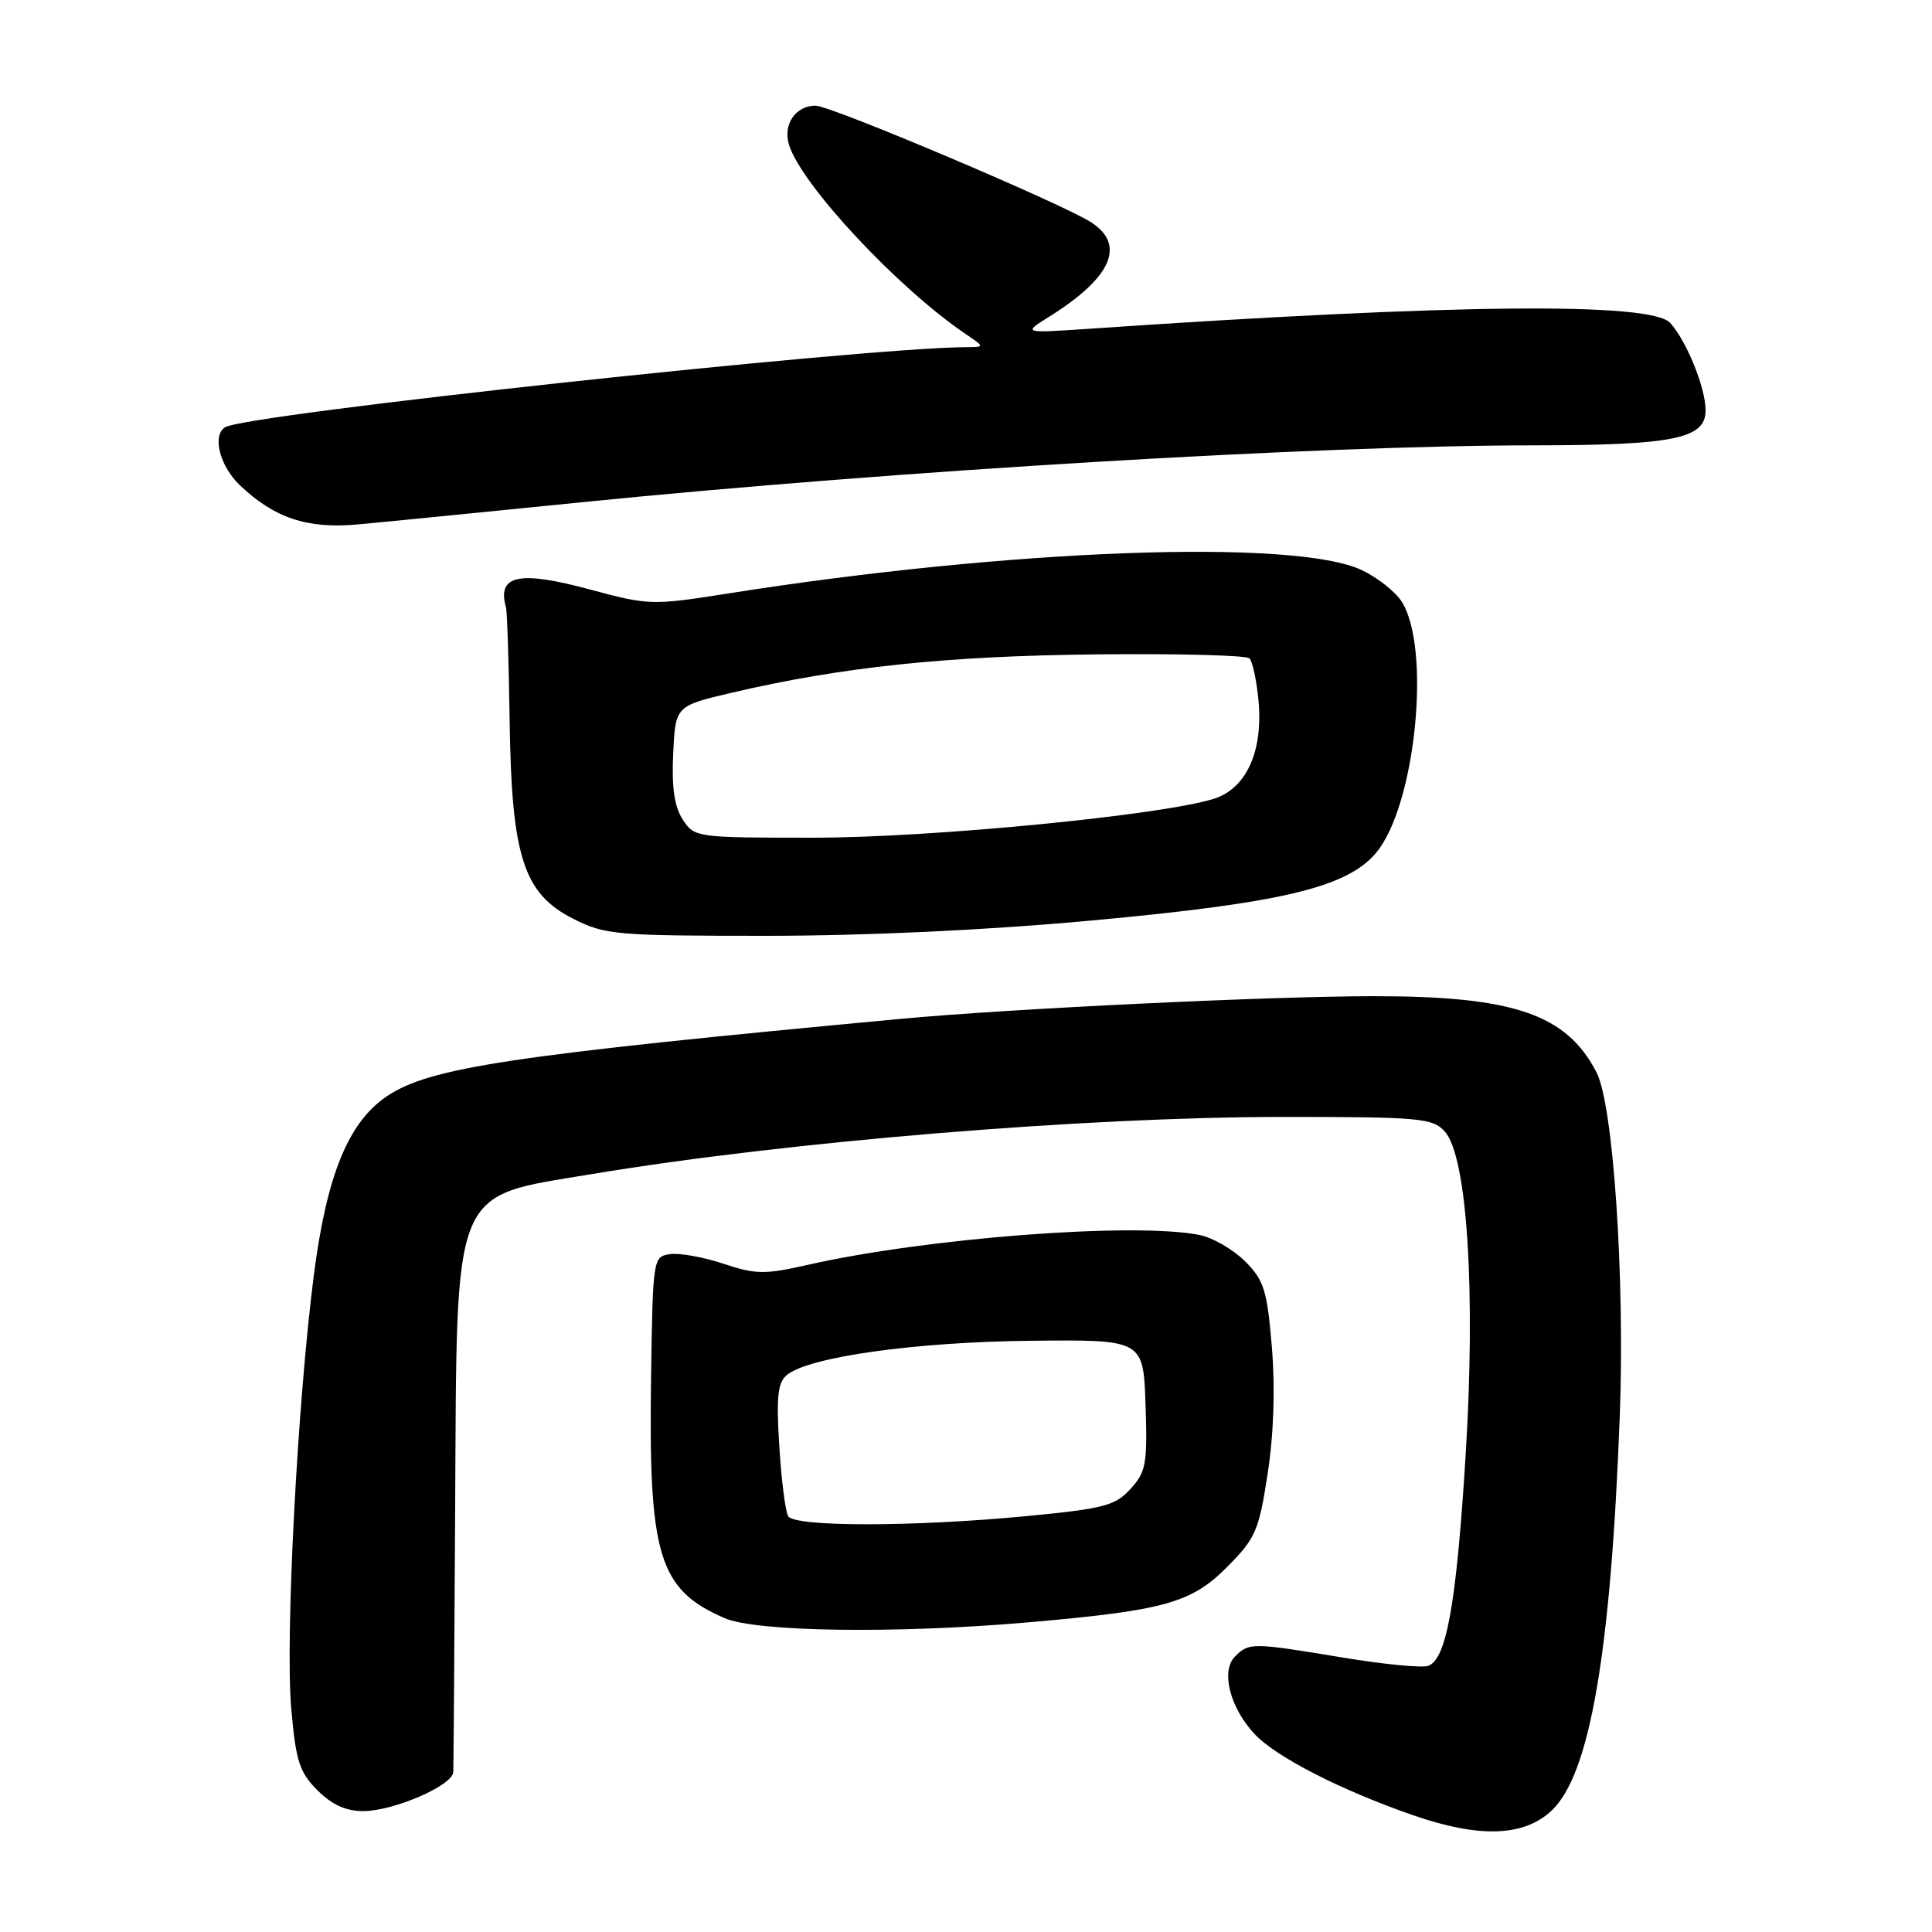 <?xml version="1.0" encoding="UTF-8" standalone="no"?>
<!DOCTYPE svg PUBLIC "-//W3C//DTD SVG 1.1//EN" "http://www.w3.org/Graphics/SVG/1.1/DTD/svg11.dtd" >
<svg xmlns="http://www.w3.org/2000/svg" xmlns:xlink="http://www.w3.org/1999/xlink" version="1.1" viewBox="0 0 256 256">
 <g >
 <path fill="currentColor"
d=" M 205.60 239.91 C 210.67 235.14 213.45 219.01 214.63 187.60 C 215.31 169.21 213.77 146.39 211.55 142.10 C 207.57 134.39 200.58 132.00 182.10 132.00 C 168.34 132.00 133.92 133.65 119.50 134.99 C 67.53 139.84 56.94 141.44 51.25 145.27 C 46.15 148.71 43.28 155.74 41.58 169.00 C 39.41 185.88 37.78 217.11 38.59 226.38 C 39.20 233.37 39.67 234.82 42.07 237.23 C 44.01 239.16 45.85 239.99 48.17 239.98 C 52.24 239.95 59.98 236.58 60.06 234.80 C 60.10 234.08 60.21 218.43 60.31 200.00 C 60.55 156.59 59.70 158.69 78.50 155.56 C 104.36 151.26 143.81 148.00 170.04 148.00 C 188.18 148.00 189.82 148.15 191.44 149.93 C 194.41 153.22 195.56 171.06 194.20 192.90 C 192.99 212.40 191.68 219.80 189.27 220.73 C 188.48 221.03 183.39 220.54 177.96 219.64 C 165.90 217.64 165.51 217.63 163.64 219.50 C 161.74 221.41 162.96 226.25 166.23 229.76 C 169.05 232.79 177.59 237.17 187.19 240.51 C 195.98 243.57 201.91 243.38 205.60 239.91 Z  M 136.00 214.99 C 154.27 213.41 157.85 212.42 162.60 207.63 C 166.38 203.83 166.81 202.84 167.97 195.27 C 168.78 190.00 168.98 183.96 168.53 178.50 C 167.90 170.94 167.49 169.65 164.97 167.12 C 163.40 165.56 160.69 163.99 158.94 163.64 C 150.34 161.92 122.86 164.02 107.08 167.59 C 101.34 168.89 100.15 168.88 95.86 167.45 C 93.21 166.57 90.03 166.00 88.78 166.18 C 86.54 166.50 86.50 166.71 86.27 182.50 C 85.92 206.16 87.28 210.62 96.01 214.41 C 100.20 216.23 118.59 216.49 136.00 214.99 Z  M 144.55 121.98 C 169.82 119.66 178.47 117.61 182.34 113.00 C 187.58 106.78 189.69 85.76 185.69 79.65 C 184.84 78.36 182.49 76.51 180.46 75.55 C 171.60 71.34 133.71 72.74 96.34 78.66 C 86.43 80.22 85.96 80.21 78.21 78.12 C 68.74 75.56 65.83 76.19 67.05 80.50 C 67.20 81.05 67.42 87.80 67.53 95.50 C 67.78 113.51 69.36 118.41 75.97 121.75 C 80.17 123.87 81.63 124.00 101.51 124.00 C 114.73 124.00 130.79 123.25 144.55 121.98 Z  M 77.50 66.51 C 118.76 62.36 174.55 59.03 203.10 59.01 C 221.78 59.00 226.00 58.14 226.00 54.37 C 226.00 51.39 223.49 45.20 221.31 42.79 C 218.79 40.01 192.69 40.26 144.50 43.55 C 135.50 44.16 135.50 44.16 139.00 41.98 C 147.27 36.81 149.21 32.49 144.62 29.48 C 140.90 27.05 110.09 14.00 108.06 14.00 C 105.41 14.00 103.71 16.51 104.55 19.20 C 106.20 24.50 118.96 38.17 127.93 44.24 C 130.50 45.99 130.50 45.99 128.00 46.00 C 114.15 46.08 32.61 54.88 29.83 56.61 C 28.09 57.68 29.11 61.73 31.75 64.26 C 36.35 68.66 40.75 70.12 47.50 69.48 C 50.80 69.18 64.30 67.84 77.50 66.51 Z  M 104.44 200.91 C 104.07 200.31 103.54 196.13 103.26 191.63 C 102.85 185.11 103.05 183.20 104.26 182.20 C 107.15 179.80 121.25 177.82 136.50 177.66 C 151.50 177.50 151.50 177.50 151.79 186.15 C 152.05 193.99 151.86 195.04 149.79 197.30 C 147.75 199.53 146.25 199.91 135.94 200.90 C 120.94 202.33 105.32 202.33 104.44 200.91 Z  M 90.47 108.60 C 89.36 106.90 88.99 104.35 89.20 99.87 C 89.50 93.54 89.50 93.54 97.00 91.78 C 111.54 88.38 125.40 86.92 145.15 86.71 C 155.96 86.59 165.14 86.83 165.55 87.23 C 165.96 87.63 166.50 90.12 166.75 92.76 C 167.40 99.52 165.17 104.47 160.85 105.84 C 153.92 108.03 123.41 111.00 107.77 111.00 C 92.27 111.00 92.02 110.97 90.47 108.60 Z "/>
</g>
</svg>